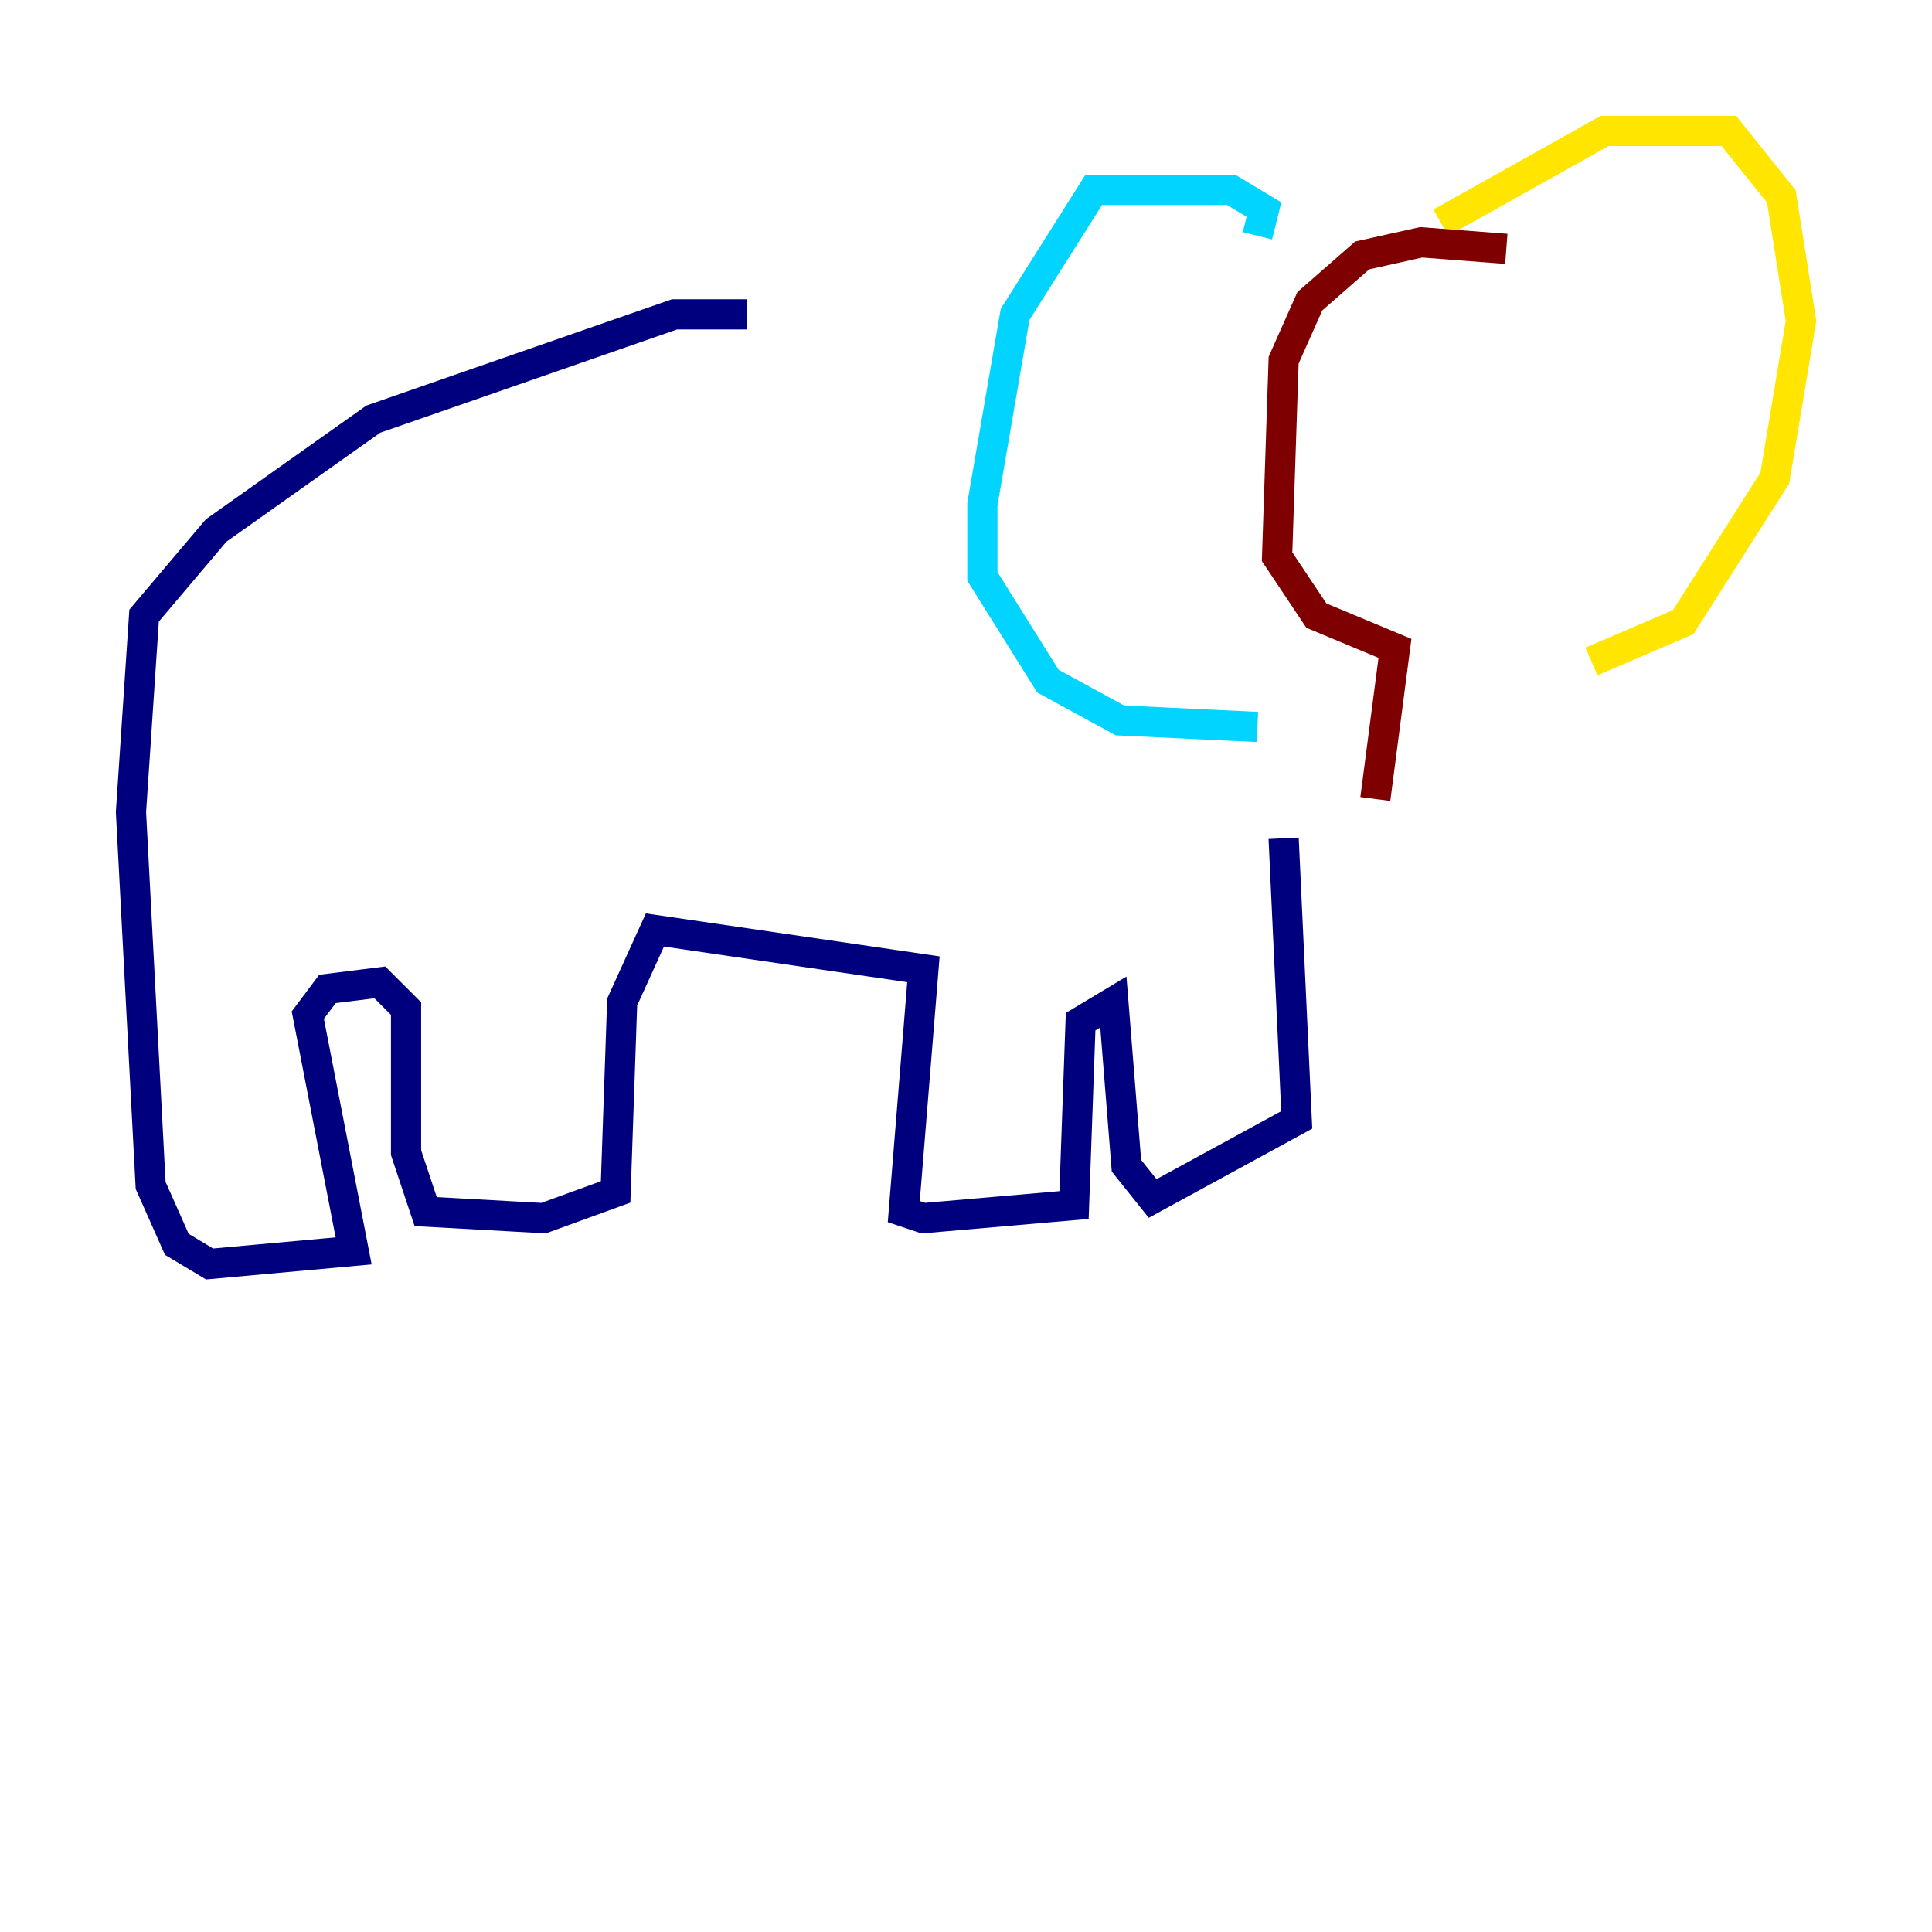 <?xml version="1.0" encoding="utf-8" ?>
<svg baseProfile="tiny" height="128" version="1.2" viewBox="0,0,128,128" width="128" xmlns="http://www.w3.org/2000/svg" xmlns:ev="http://www.w3.org/2001/xml-events" xmlns:xlink="http://www.w3.org/1999/xlink"><defs /><polyline fill="none" points="49.464,20.827 44.691,20.827 24.732,27.77 14.319,35.146 9.546,40.786 8.678,53.803 9.98,78.536 11.715,82.441 13.885,83.742 23.43,82.875 20.393,67.254 21.695,65.519 25.166,65.085 26.902,66.82 26.902,76.366 28.203,80.271 36.014,80.705 40.786,78.969 41.22,66.386 43.39,61.614 61.18,64.217 59.878,80.271 61.18,80.705 71.159,79.837 71.593,67.688 73.763,66.386 74.63,77.234 76.366,79.403 85.912,74.197 85.044,55.539" stroke="#00007f" stroke-width="2" /><polyline fill="none" points="83.308,15.62 83.742,13.885 81.573,12.583 72.461,12.583 67.254,20.827 65.085,33.41 65.085,38.183 69.424,45.125 74.197,47.729 83.308,48.163" stroke="#00d4ff" stroke-width="2" /><polyline fill="none" points="95.458,14.752 106.305,8.678 114.549,8.678 118.02,13.017 119.322,21.261 117.586,31.675 111.512,41.22 105.437,43.824" stroke="#ffe500" stroke-width="2" /><polyline fill="none" points="99.797,16.488 94.156,16.054 90.251,16.922 86.78,19.959 85.044,23.864 84.61,36.881 87.214,40.786 92.42,42.956 91.119,52.936" stroke="#7f0000" stroke-width="2" /></svg>